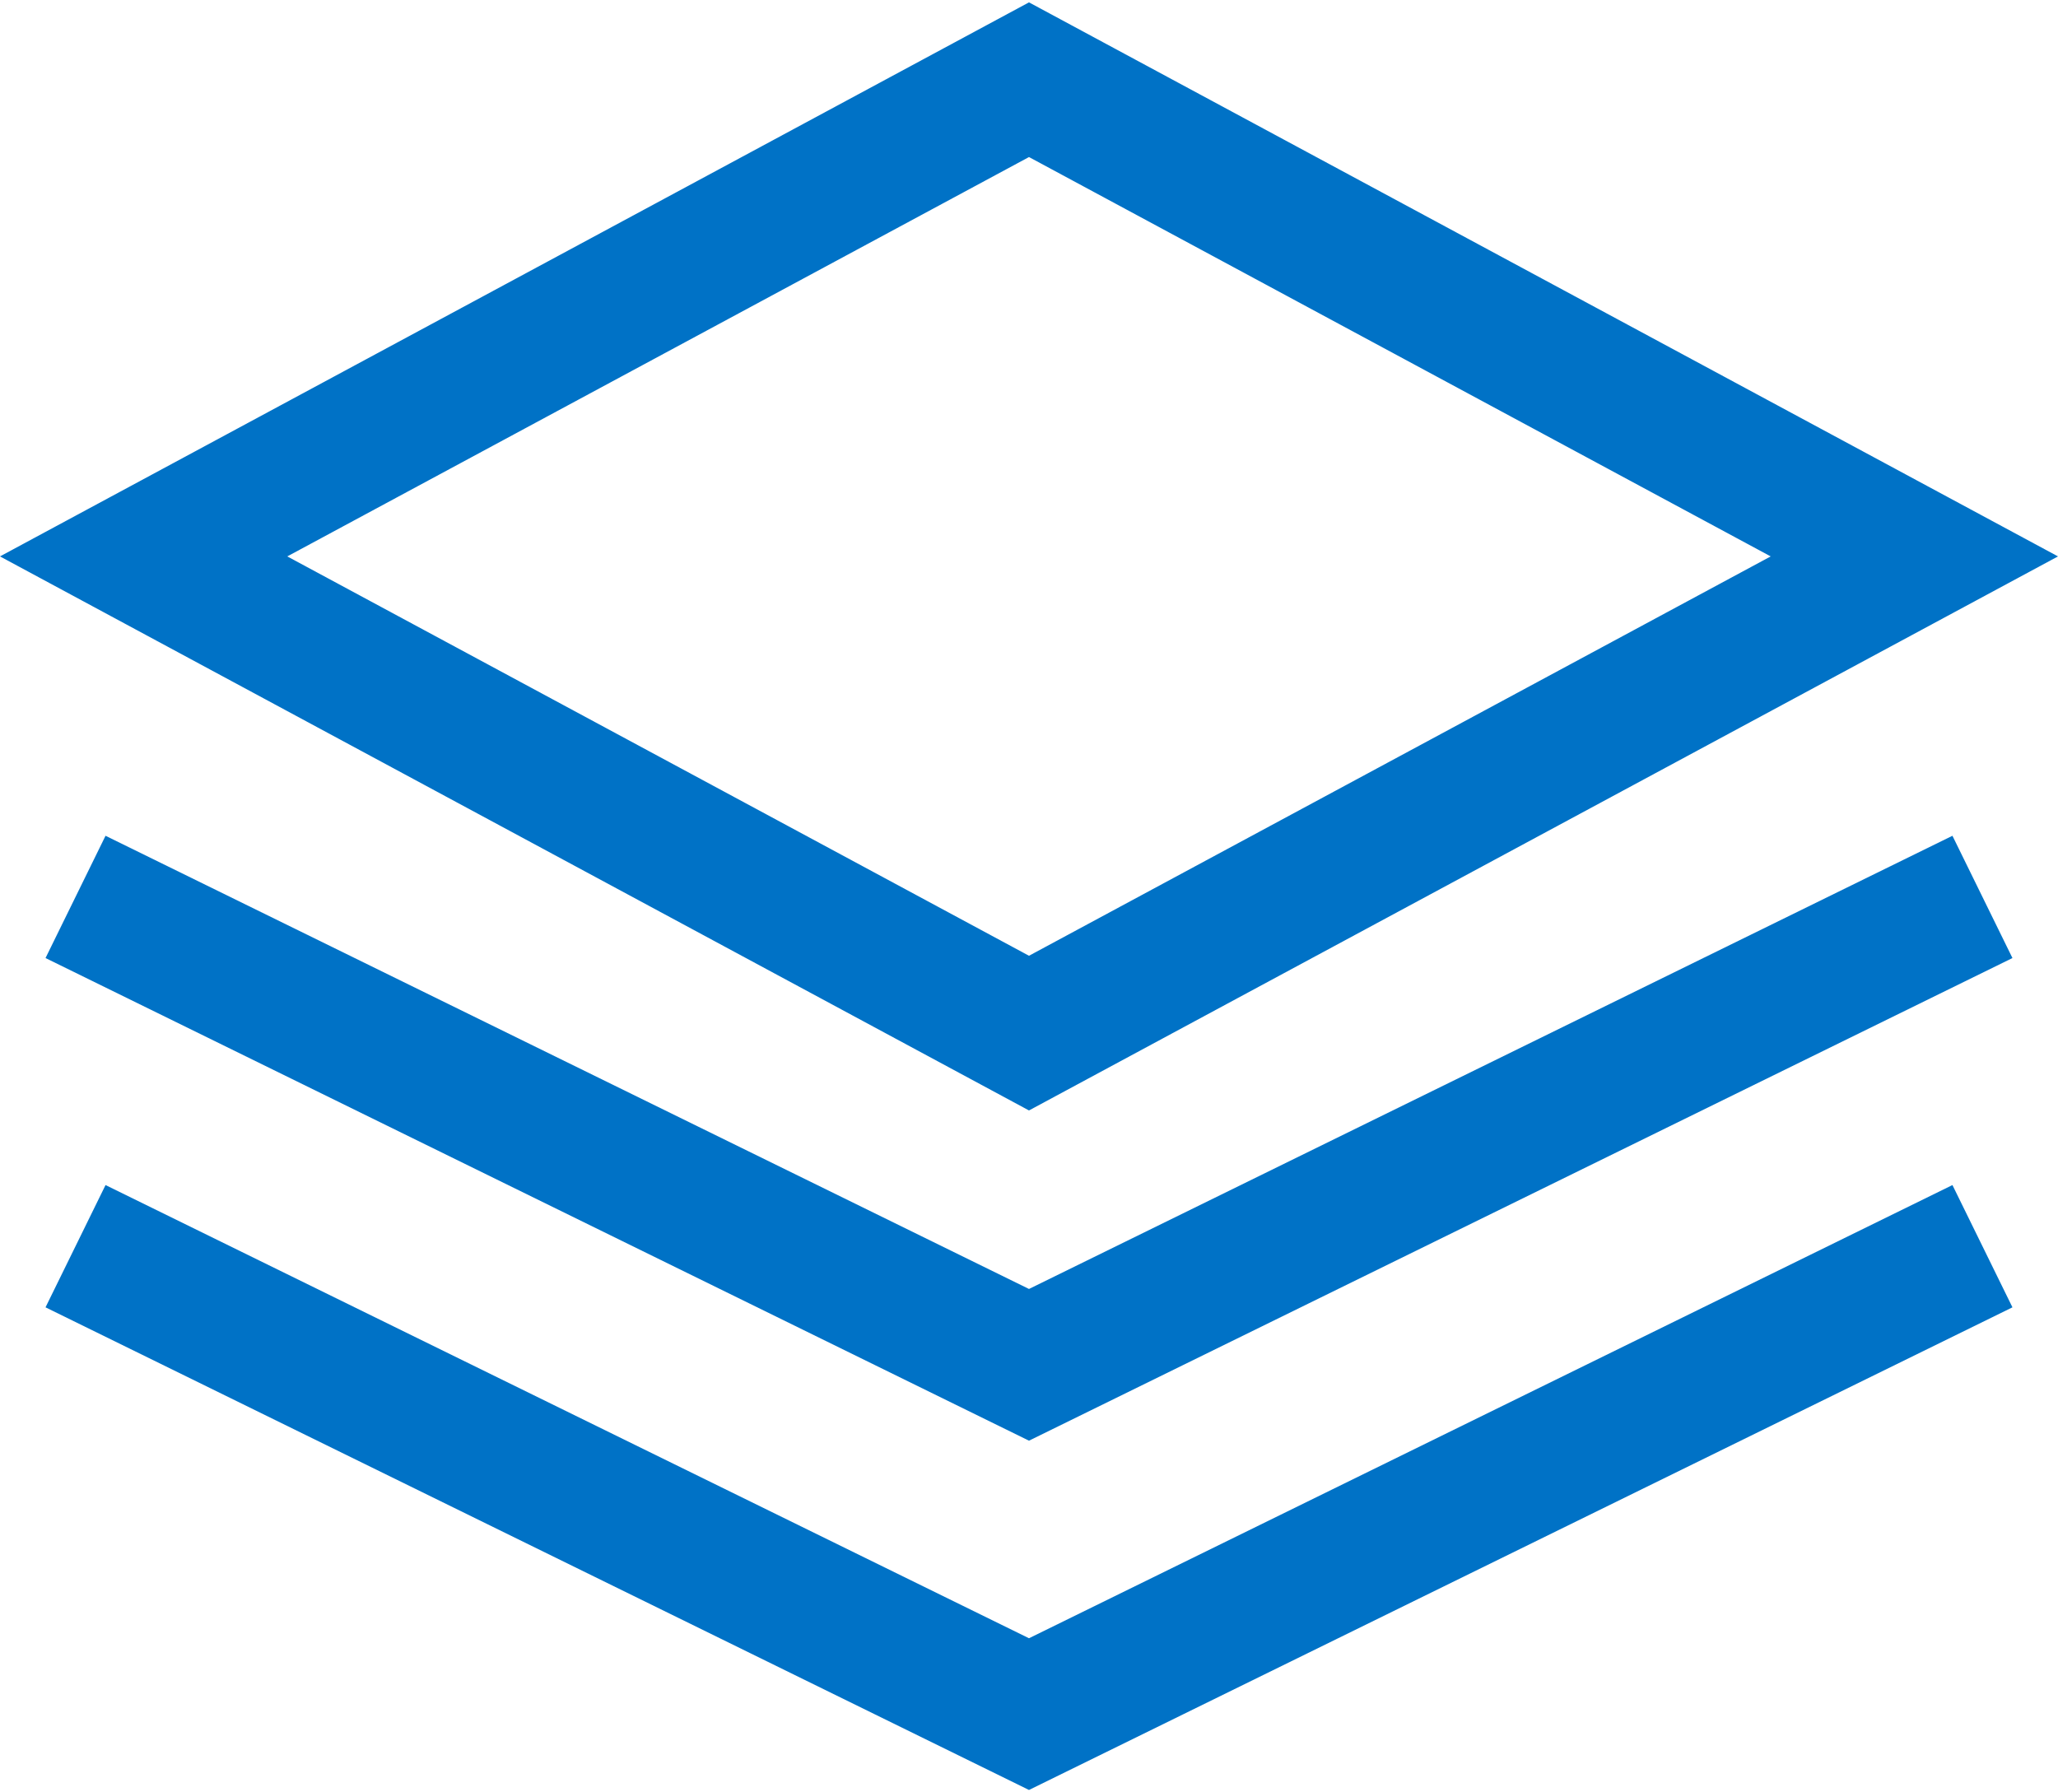<?xml version="1.0" encoding="UTF-8" standalone="no"?>
<svg xmlns:dc="http://purl.org/dc/elements/1.1/" xmlns:cc="http://creativecommons.org/ns#" xmlns:rdf="http://www.w3.org/1999/02/22-rdf-syntax-ns#" xmlns:svg="http://www.w3.org/2000/svg" xmlns="http://www.w3.org/2000/svg" viewBox="0 0 37.773 32.812" height="27" width="31" xml:space="preserve" version="1.1" id="svg2"><defs id="defs6"><clipPath id="clipPath16" clipPathUnits="userSpaceOnUse"><path id="path18" d="m 0,26.25 30.219,0 L 30.219,0 0,0 0,26.25 Z" /></clipPath></defs><g transform="matrix(1.25,0,0,-1.25,0,32.812)" id="g10"><g style="stroke:#0072c6;stroke-opacity:1" id="g12"><g style="stroke:#0072c6;stroke-opacity:1" clip-path="url(#clipPath16)" id="g14"><g style="stroke:#0072c6;stroke-opacity:1" transform="translate(2.109,18.114)" id="g20"><path id="path22" style="fill:none;stroke:#0072c6;stroke-width:2;stroke-linecap:butt;stroke-linejoin:miter;stroke-miterlimit:10;stroke-dasharray:none;stroke-opacity:1" d="M 0,0 13,-7 26,0 13,7 0,0 Z" /></g><g style="stroke:#0072c6;stroke-opacity:1" transform="translate(1.109,13.114)" id="g24"><path id="path26" style="fill:none;stroke:#0072c6;stroke-width:2;stroke-linecap:butt;stroke-linejoin:miter;stroke-miterlimit:10;stroke-dasharray:none;stroke-opacity:1" d="M 0,0 14,-6.871 28,0" /></g><g style="stroke:#0072c6;stroke-opacity:1" transform="translate(1.109,7.985)" id="g28"><path id="path30" style="fill:none;stroke:#0072c6;stroke-width:2;stroke-linecap:butt;stroke-linejoin:miter;stroke-miterlimit:10;stroke-dasharray:none;stroke-opacity:1" d="M 0,0 14,-6.871 28,0" /></g></g></g></g></svg>